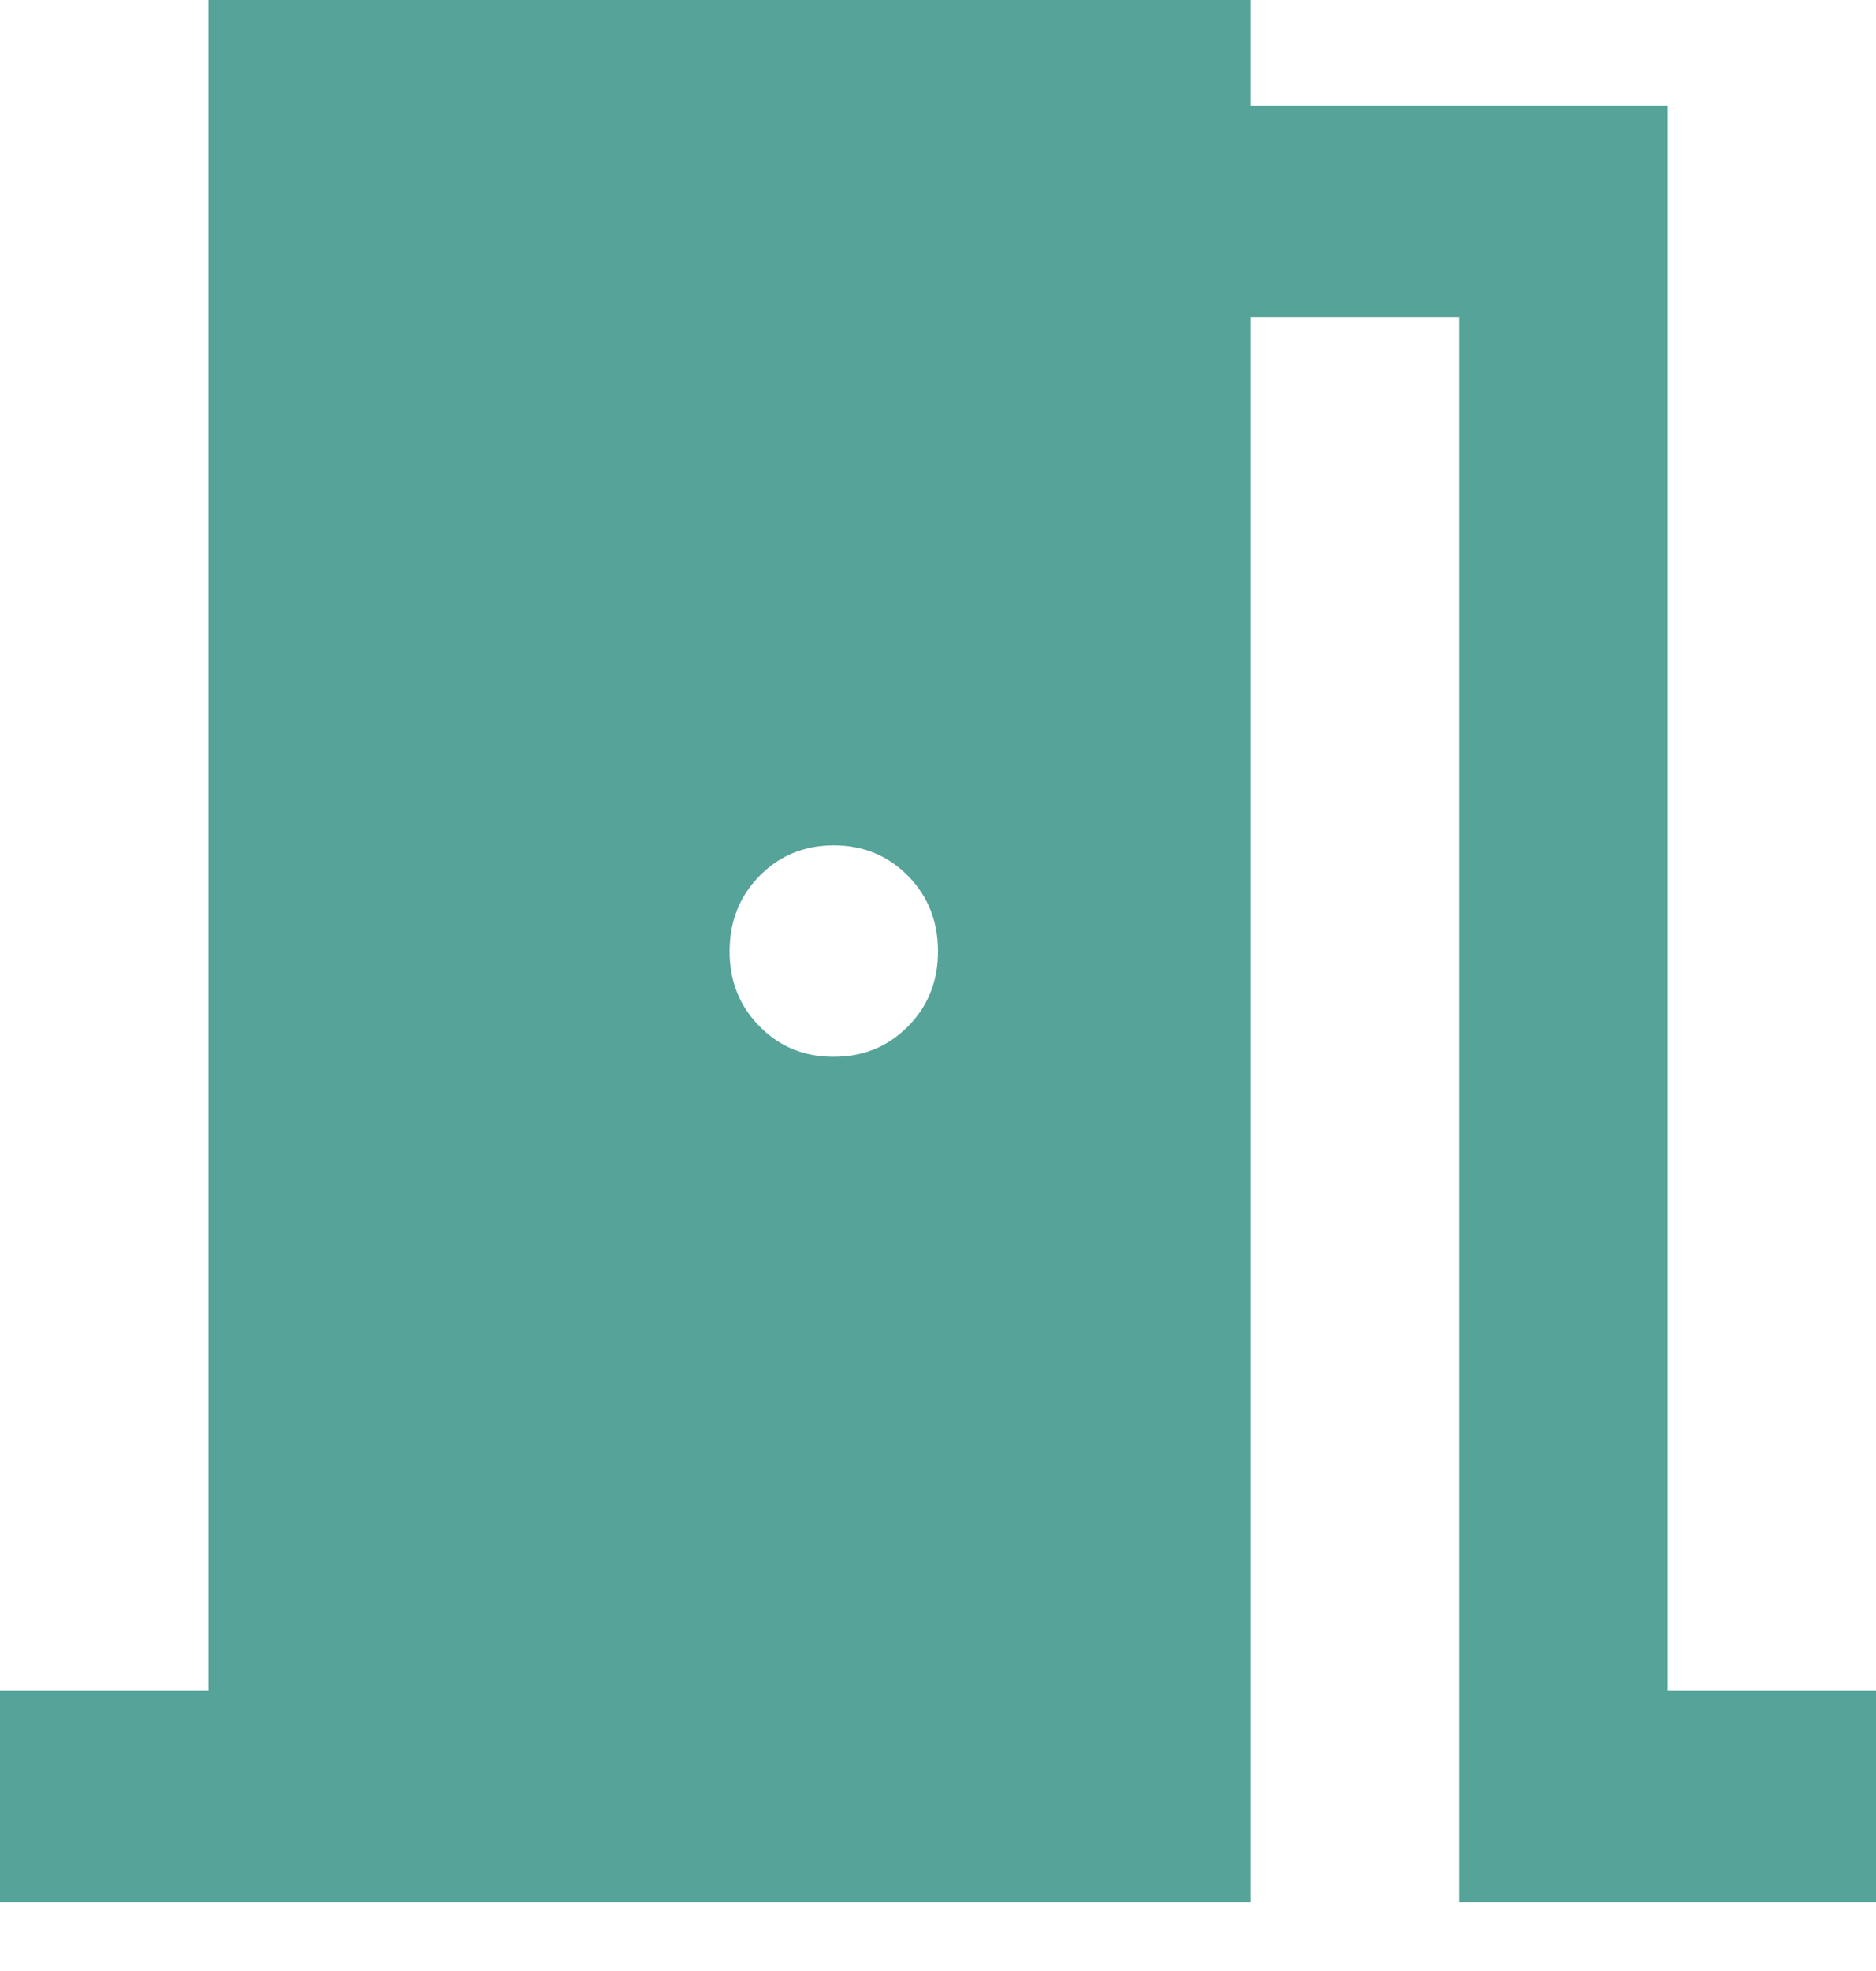 <svg width="20" height="21" viewBox="0 0 20 21" fill="none" xmlns="http://www.w3.org/2000/svg">
<path d="M0 20.267V18.015H2.222V0H13.333V1.126H17.778V18.015H20V20.267H15.556V3.378H13.333V20.267H0ZM8.889 11.259C9.204 11.259 9.468 11.151 9.681 10.935C9.894 10.719 10.001 10.452 10 10.133C9.999 9.815 9.893 9.548 9.68 9.332C9.467 9.116 9.204 9.007 8.889 9.007C8.574 9.007 8.31 9.116 8.098 9.332C7.885 9.548 7.779 9.815 7.778 10.133C7.777 10.452 7.884 10.719 8.098 10.936C8.312 11.153 8.576 11.261 8.889 11.259Z" fill="#55A399"/>
</svg>
